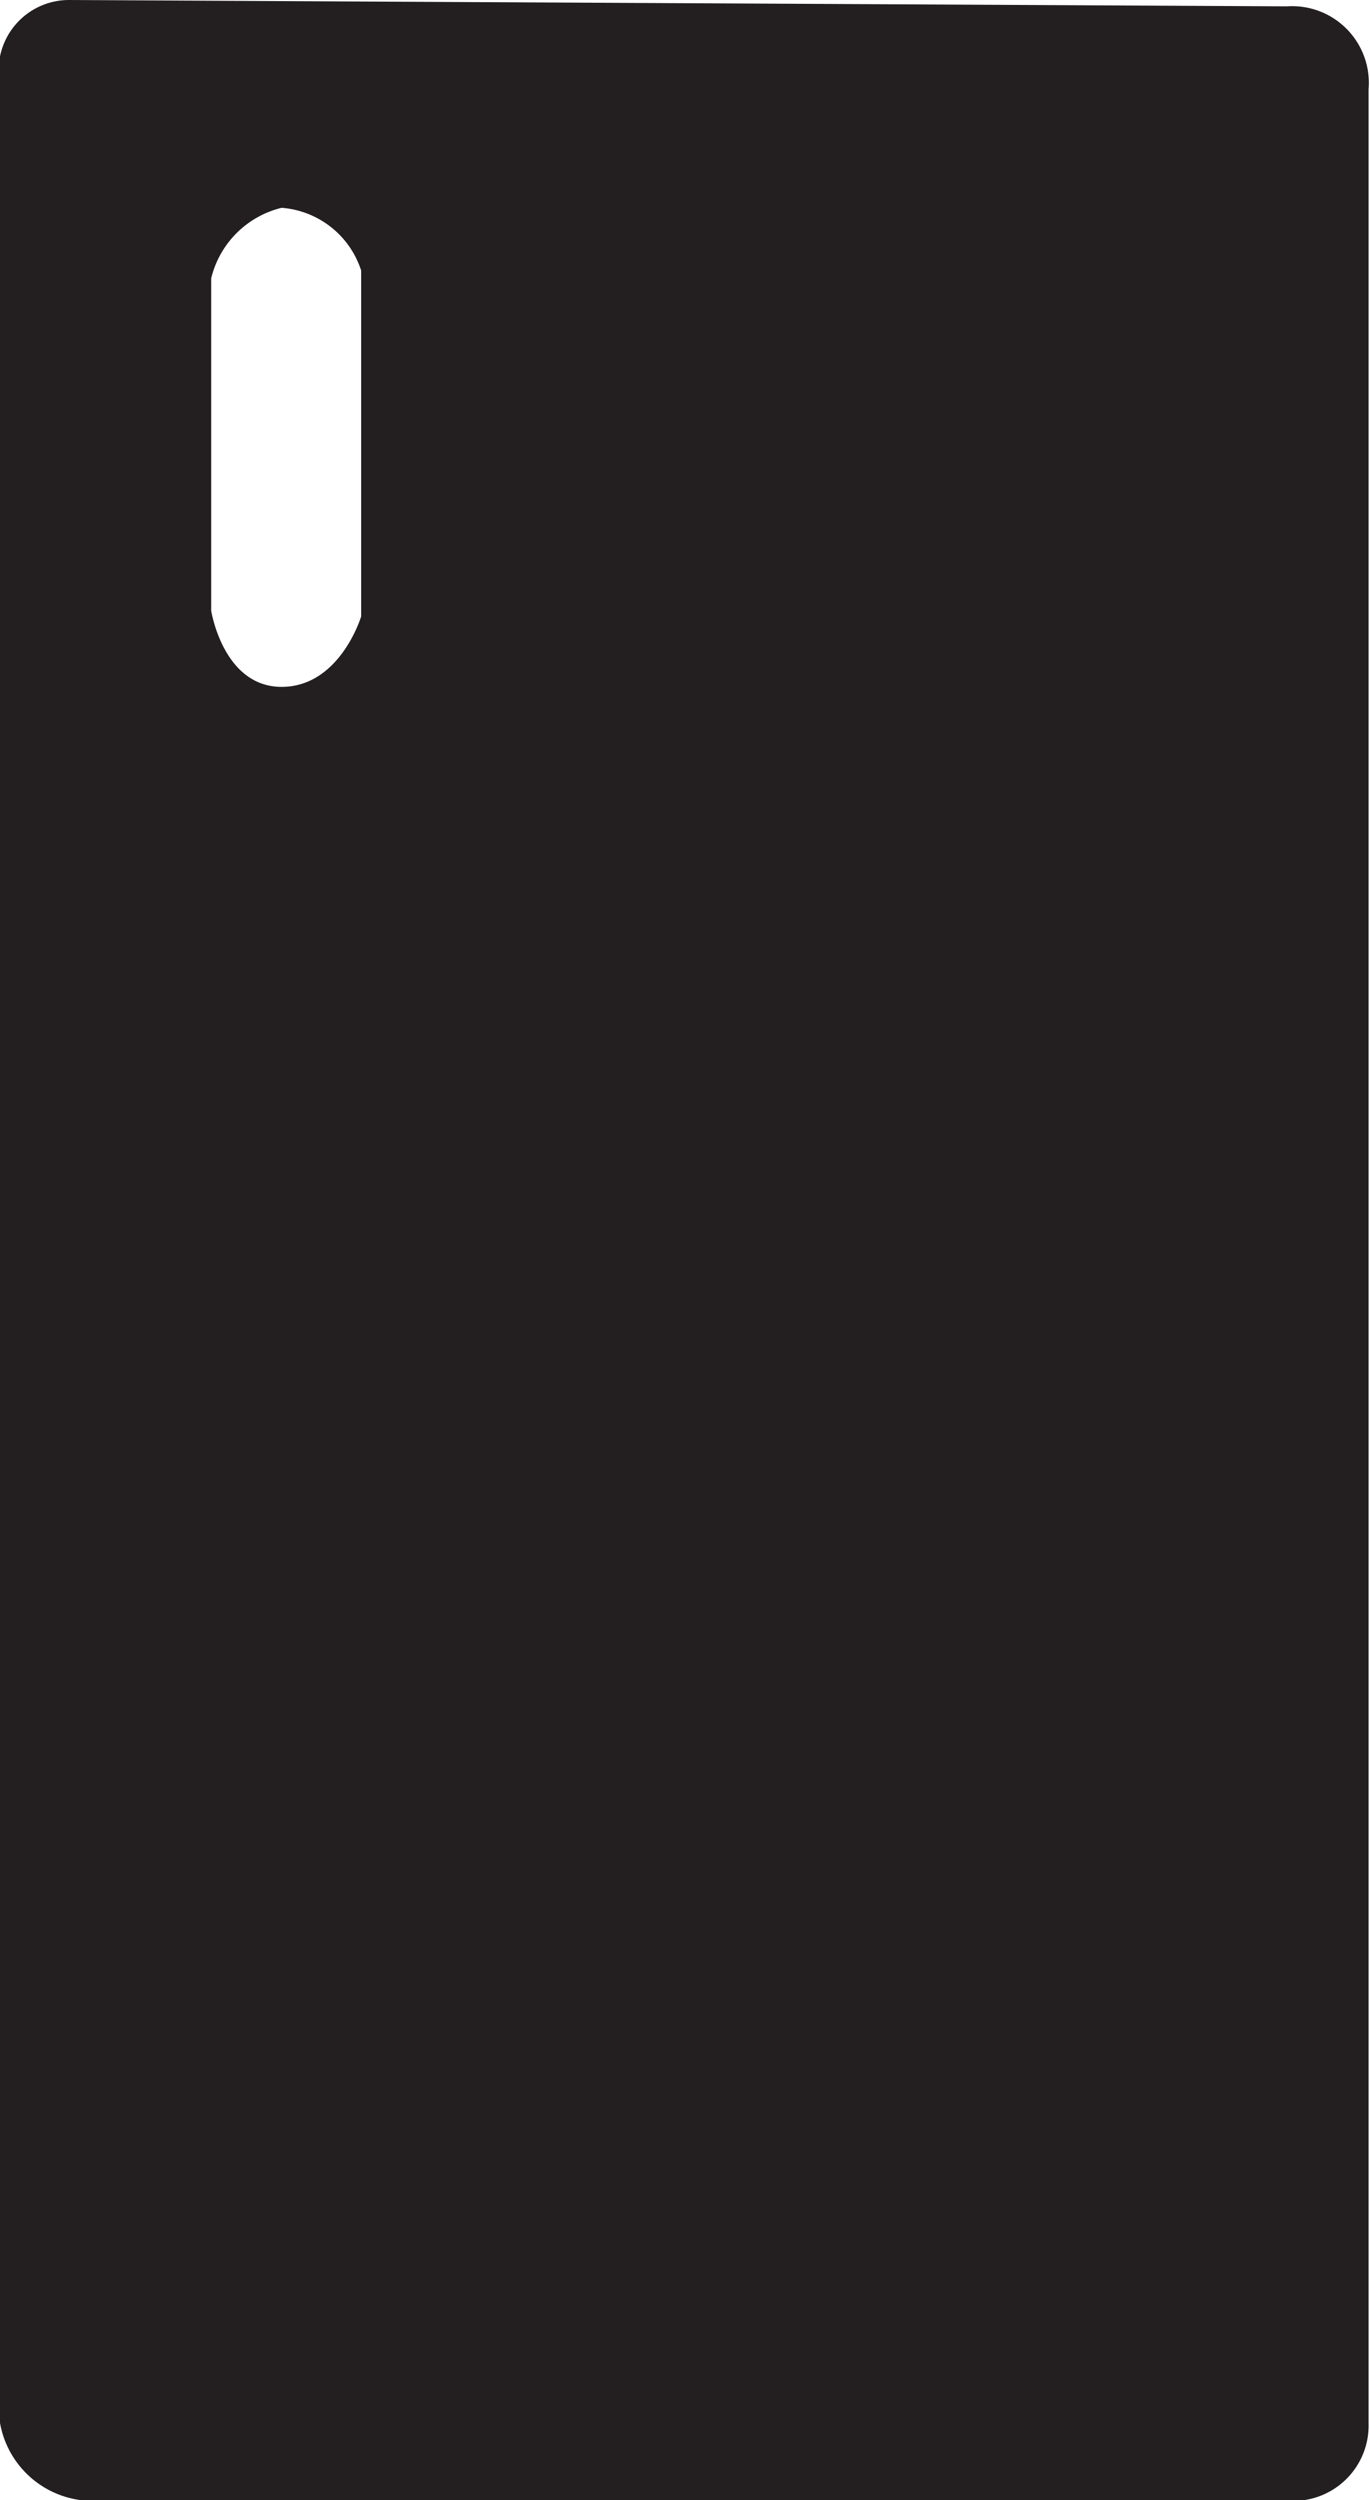 <svg id="Layer_1" data-name="Layer 1" xmlns="http://www.w3.org/2000/svg" viewBox="0 0 19.46 35.49"><path d="M26.55.34,9.25.25a1,1,0,0,0-1,1V34.38a1.34,1.34,0,0,0,1.37,1.37h17a1.07,1.07,0,0,0,1.09-1.1V1.52A1.09,1.09,0,0,0,26.55.34ZM13.4,9s-.3,1-1.13,1-1-1.08-1-1.08V4.2a1.36,1.36,0,0,1,1-1,1.29,1.29,0,0,1,1.13.89Z" transform="translate(-8.27 -0.25)" fill="#231f20"/></svg>